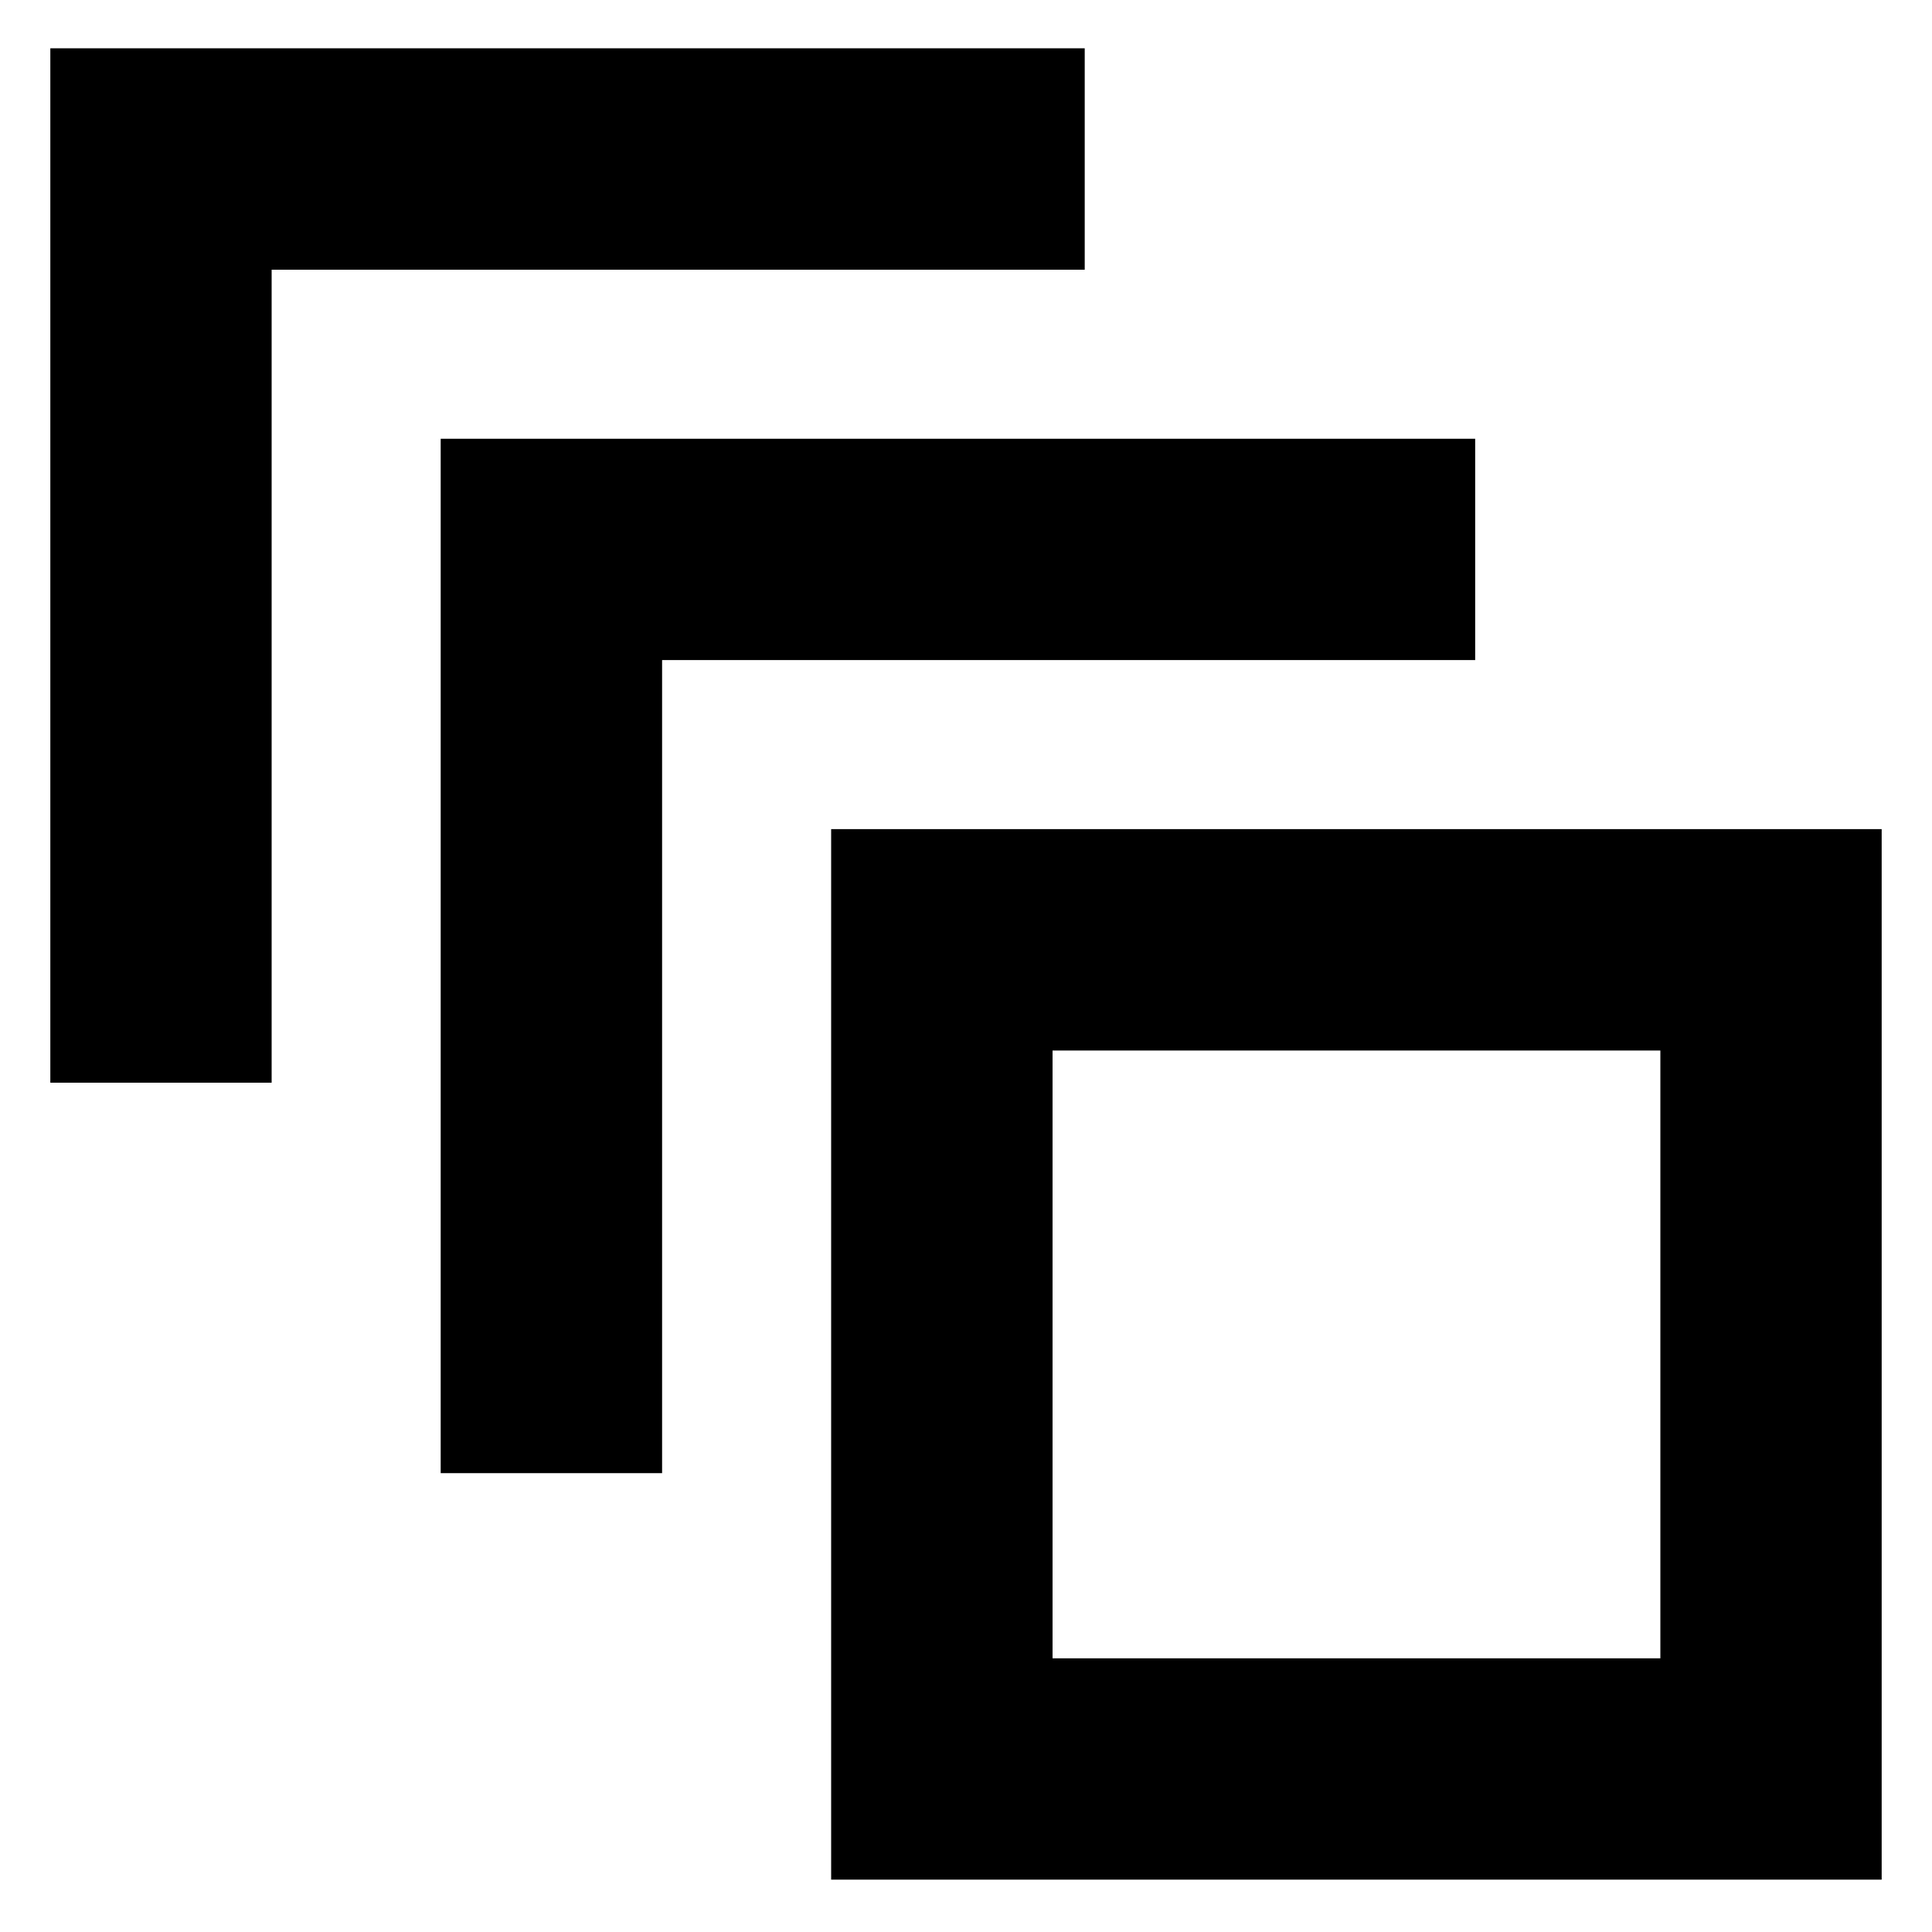 <svg xmlns="http://www.w3.org/2000/svg" height="20" width="20"><path d="M0.521 11.208V0.5H11.229V2.792H2.812V11.208ZM4.562 15.25V4.542H15.271V6.833H6.854V15.25ZM19.479 19.458H8.604V8.583H19.479ZM17.188 17.167V10.875H10.896V17.167ZM10.896 10.875V17.167Z"/></svg>